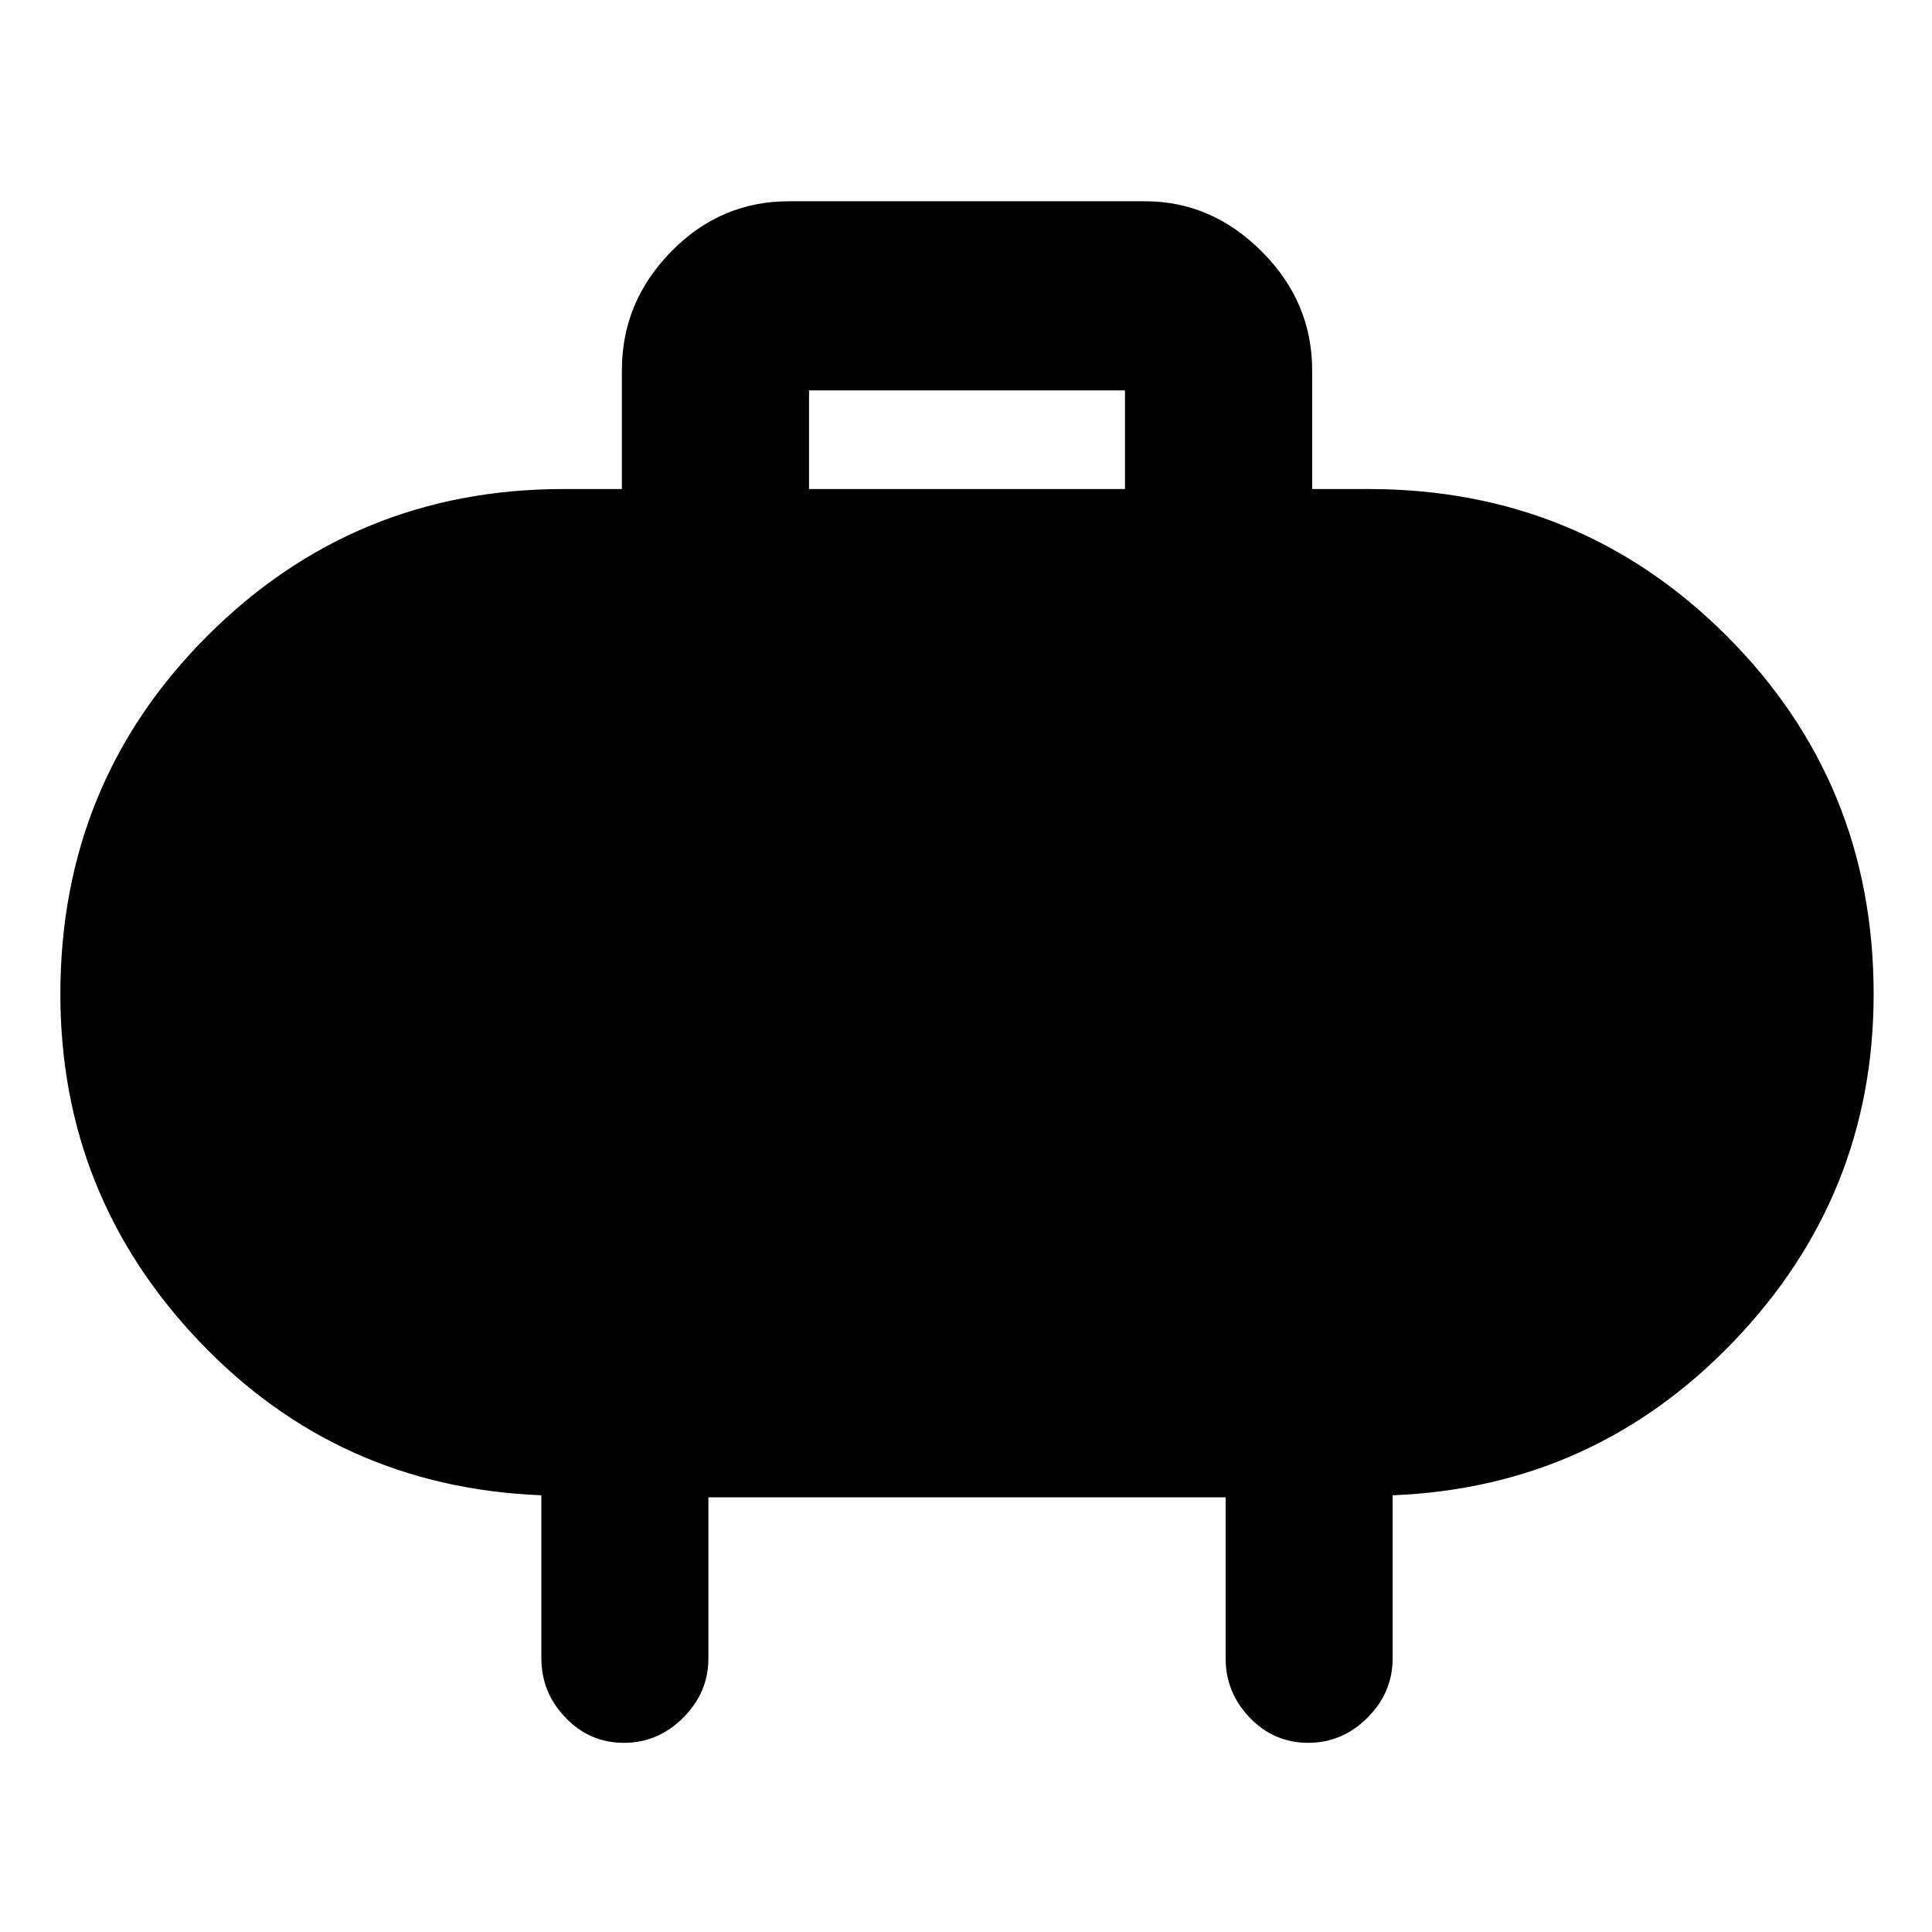 <svg xmlns="http://www.w3.org/2000/svg" height="48" width="48"><path d="M20.1 12.15h7.85V9.7H20.1ZM32.6 9.2v2.95H34q5.25 0 8.9 3.65 3.65 3.65 3.65 8.9 0 5-3.475 8.625T34.6 37.15v4.05q0 .85-.625 1.475-.625.625-1.475.625-.85 0-1.45-.625t-.6-1.475v-4H17.6v4q0 .85-.625 1.475-.625.625-1.475.625-.85 0-1.45-.625t-.6-1.475v-4.05q-5.05-.2-8.5-3.825T1.5 24.7q0-5.25 3.65-8.9Q8.8 12.15 14 12.15h1.45V9.2q0-1.7 1.225-2.95Q17.9 5 19.6 5h8.85q1.65 0 2.9 1.25T32.6 9.2Z"/></svg>